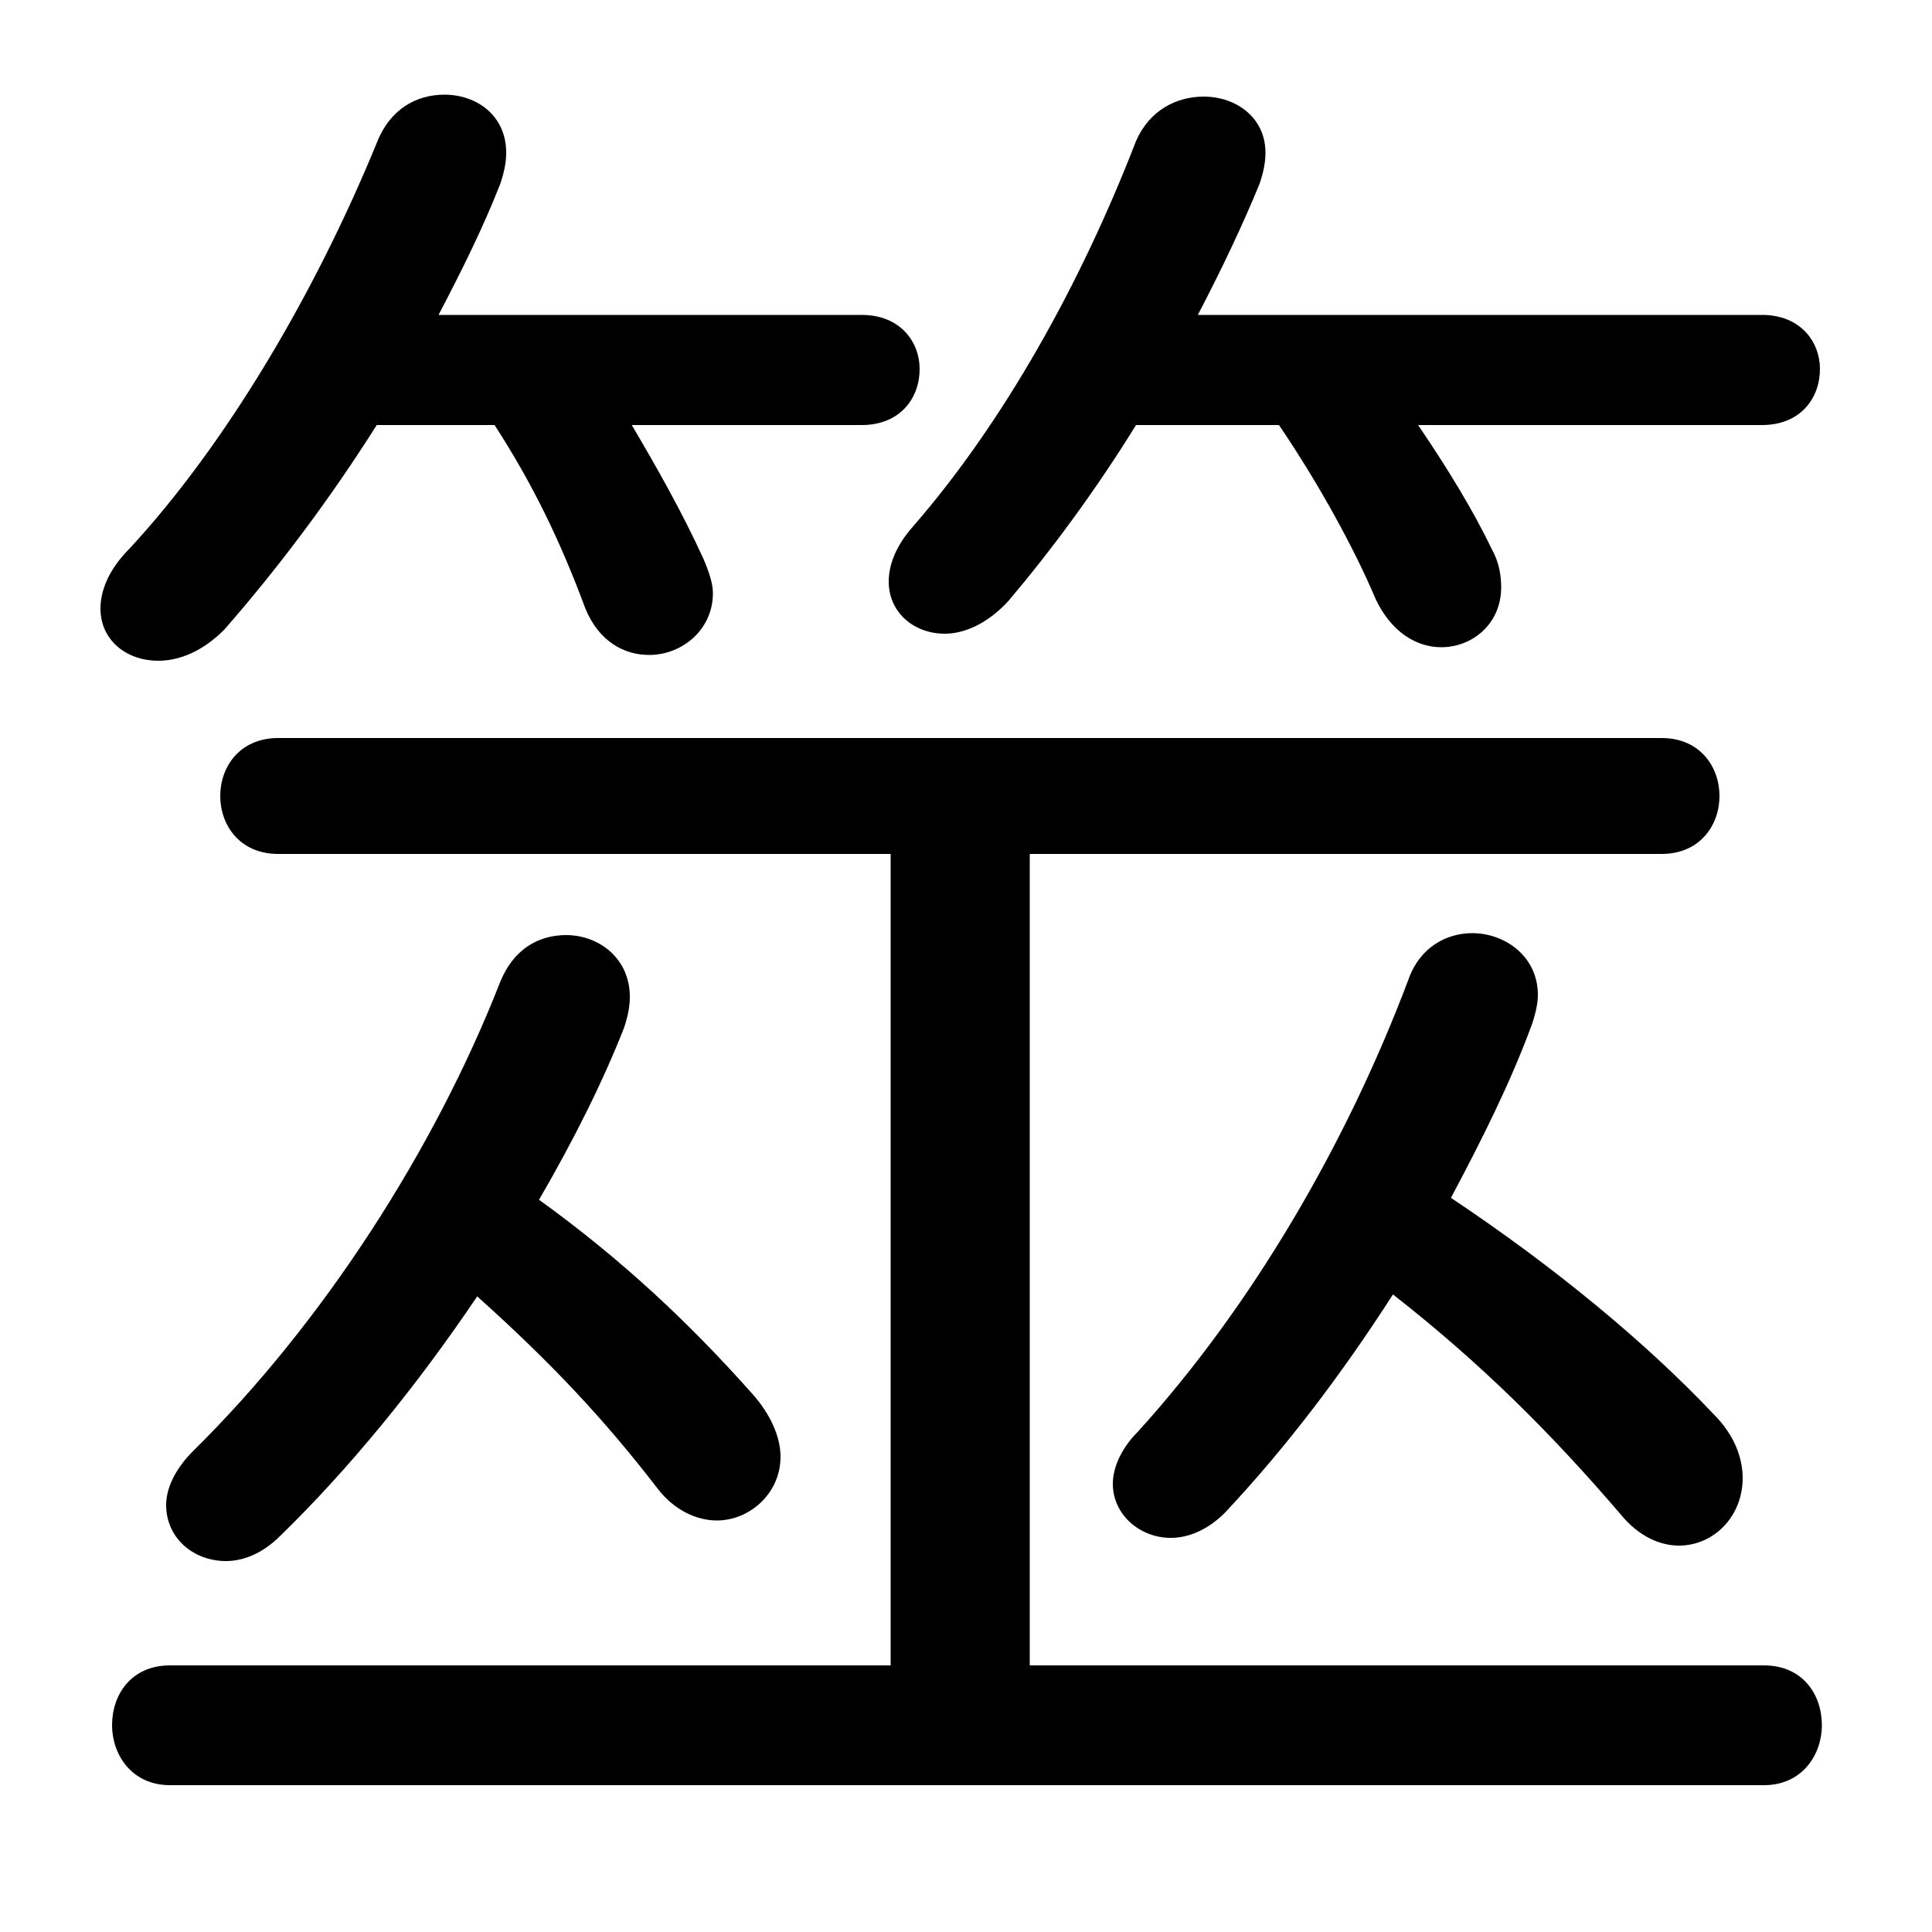 <svg xmlns="http://www.w3.org/2000/svg" viewBox="0 -44.0 50.0 50.0">
    <rect x="0" y="-44.0" width="50.0" height="50.0" fill="#808080" stroke="none"/>
    <g transform="scale(1, -1)">
        <!-- ボディの枠 -->
        <rect x="0" y="-6.0" width="50.0" height="50.0"
            stroke="white" fill="white"/>
        <!-- グリフ座標系の原点 -->
        <circle cx="0" cy="0" r="5" fill="white"/>
        <!-- グリフのアウトライン -->
        <g style="fill:black;stroke:#000000;stroke-width:0;stroke-linecap:round;stroke-linejoin:round;">
        <path d="M 12.8 33.0 C 13.8 31.45 14.5 30.0 15.15 28.25 C 15.5 27.4 16.15 27.05 16.8 27.05 C 17.65 27.05 18.45 27.7 18.45 28.65 C 18.45 28.9 18.35 29.2 18.2 29.55 C 17.65 30.75 17.0 31.9 16.35 33.0 L 22.3 33.0 C 23.3 33.0 23.8 33.7 23.8 34.45 C 23.8 35.15 23.3 35.85 22.3 35.85 L 11.35 35.85 C 11.95 37.0 12.5 38.1 12.95 39.25 C 13.05 39.55 13.1 39.8 13.1 40.05 C 13.1 41.0 12.35 41.55 11.5 41.55 C 10.8 41.55 10.1 41.2 9.75 40.3 C 8.15 36.4 5.85 32.5 3.35 29.8 C 2.8 29.25 2.6 28.7 2.6 28.25 C 2.6 27.45 3.25 26.9 4.1 26.9 C 4.65 26.9 5.25 27.15 5.8 27.7 C 7.2 29.3 8.55 31.1 9.75 33.0 Z M 33.1 33.0 C 34.15 31.45 35.05 29.8 35.6 28.5 C 36.0 27.65 36.65 27.25 37.3 27.25 C 38.1 27.25 38.85 27.85 38.85 28.8 C 38.85 29.1 38.8 29.45 38.6 29.8 C 38.15 30.75 37.45 31.9 36.7 33.0 L 45.6 33.0 C 46.6 33.0 47.1 33.7 47.1 34.45 C 47.1 35.15 46.6 35.85 45.6 35.85 L 31.0 35.85 C 31.6 37.0 32.15 38.15 32.6 39.25 C 32.7 39.55 32.75 39.8 32.75 40.05 C 32.75 40.95 32.0 41.5 31.15 41.5 C 30.45 41.5 29.75 41.15 29.4 40.35 C 27.95 36.6 25.95 33.05 23.65 30.4 C 23.2 29.9 23.0 29.4 23.0 28.95 C 23.0 28.15 23.65 27.6 24.45 27.6 C 24.95 27.6 25.55 27.85 26.1 28.45 C 27.2 29.75 28.35 31.3 29.4 33.0 Z M 26.65 0.9 L 26.65 21.9 L 43.0 21.9 C 44.0 21.9 44.5 22.65 44.5 23.4 C 44.5 24.15 44.0 24.9 43.0 24.9 L 7.2 24.9 C 6.2 24.9 5.7 24.15 5.7 23.4 C 5.7 22.65 6.2 21.9 7.2 21.9 L 23.05 21.9 L 23.05 0.9 L 4.4 0.9 C 3.4 0.9 2.9 0.15 2.9 -0.65 C 2.9 -1.4 3.4 -2.2 4.4 -2.2 L 45.65 -2.2 C 46.65 -2.2 47.15 -1.4 47.15 -0.65 C 47.15 0.15 46.65 0.9 45.65 0.9 Z M 12.35 10.45 C 14.3 8.7 15.65 7.25 17.0 5.5 C 17.45 4.9 18.05 4.65 18.55 4.65 C 19.4 4.65 20.2 5.35 20.2 6.3 C 20.2 6.8 19.95 7.4 19.45 7.95 C 17.85 9.75 16.1 11.4 13.95 12.95 C 14.85 14.5 15.6 16.0 16.15 17.4 C 16.25 17.7 16.3 17.95 16.3 18.2 C 16.3 19.2 15.5 19.8 14.65 19.8 C 13.95 19.8 13.3 19.45 12.95 18.6 C 11.25 14.25 8.35 9.75 5.0 6.45 C 4.5 5.95 4.3 5.45 4.3 5.05 C 4.3 4.2 5.0 3.6 5.85 3.6 C 6.3 3.6 6.8 3.8 7.25 4.25 C 9.05 6.0 10.8 8.15 12.35 10.45 Z M 36.05 10.5 C 38.35 8.7 40.15 6.9 41.95 4.8 C 42.4 4.25 42.95 4.0 43.45 4.0 C 44.35 4.0 45.1 4.75 45.1 5.75 C 45.1 6.25 44.9 6.85 44.35 7.4 C 42.6 9.25 40.25 11.2 37.55 13.0 C 38.35 14.5 39.1 16.0 39.65 17.5 C 39.75 17.8 39.8 18.05 39.8 18.25 C 39.8 19.25 38.95 19.85 38.1 19.85 C 37.45 19.85 36.75 19.5 36.45 18.65 C 34.85 14.4 32.4 10.2 29.45 6.95 C 29.0 6.5 28.8 6.0 28.8 5.6 C 28.8 4.8 29.5 4.2 30.3 4.2 C 30.75 4.2 31.25 4.4 31.7 4.85 C 33.25 6.5 34.7 8.4 36.05 10.5 Z"/>
    </g>
    </g>
</svg>
